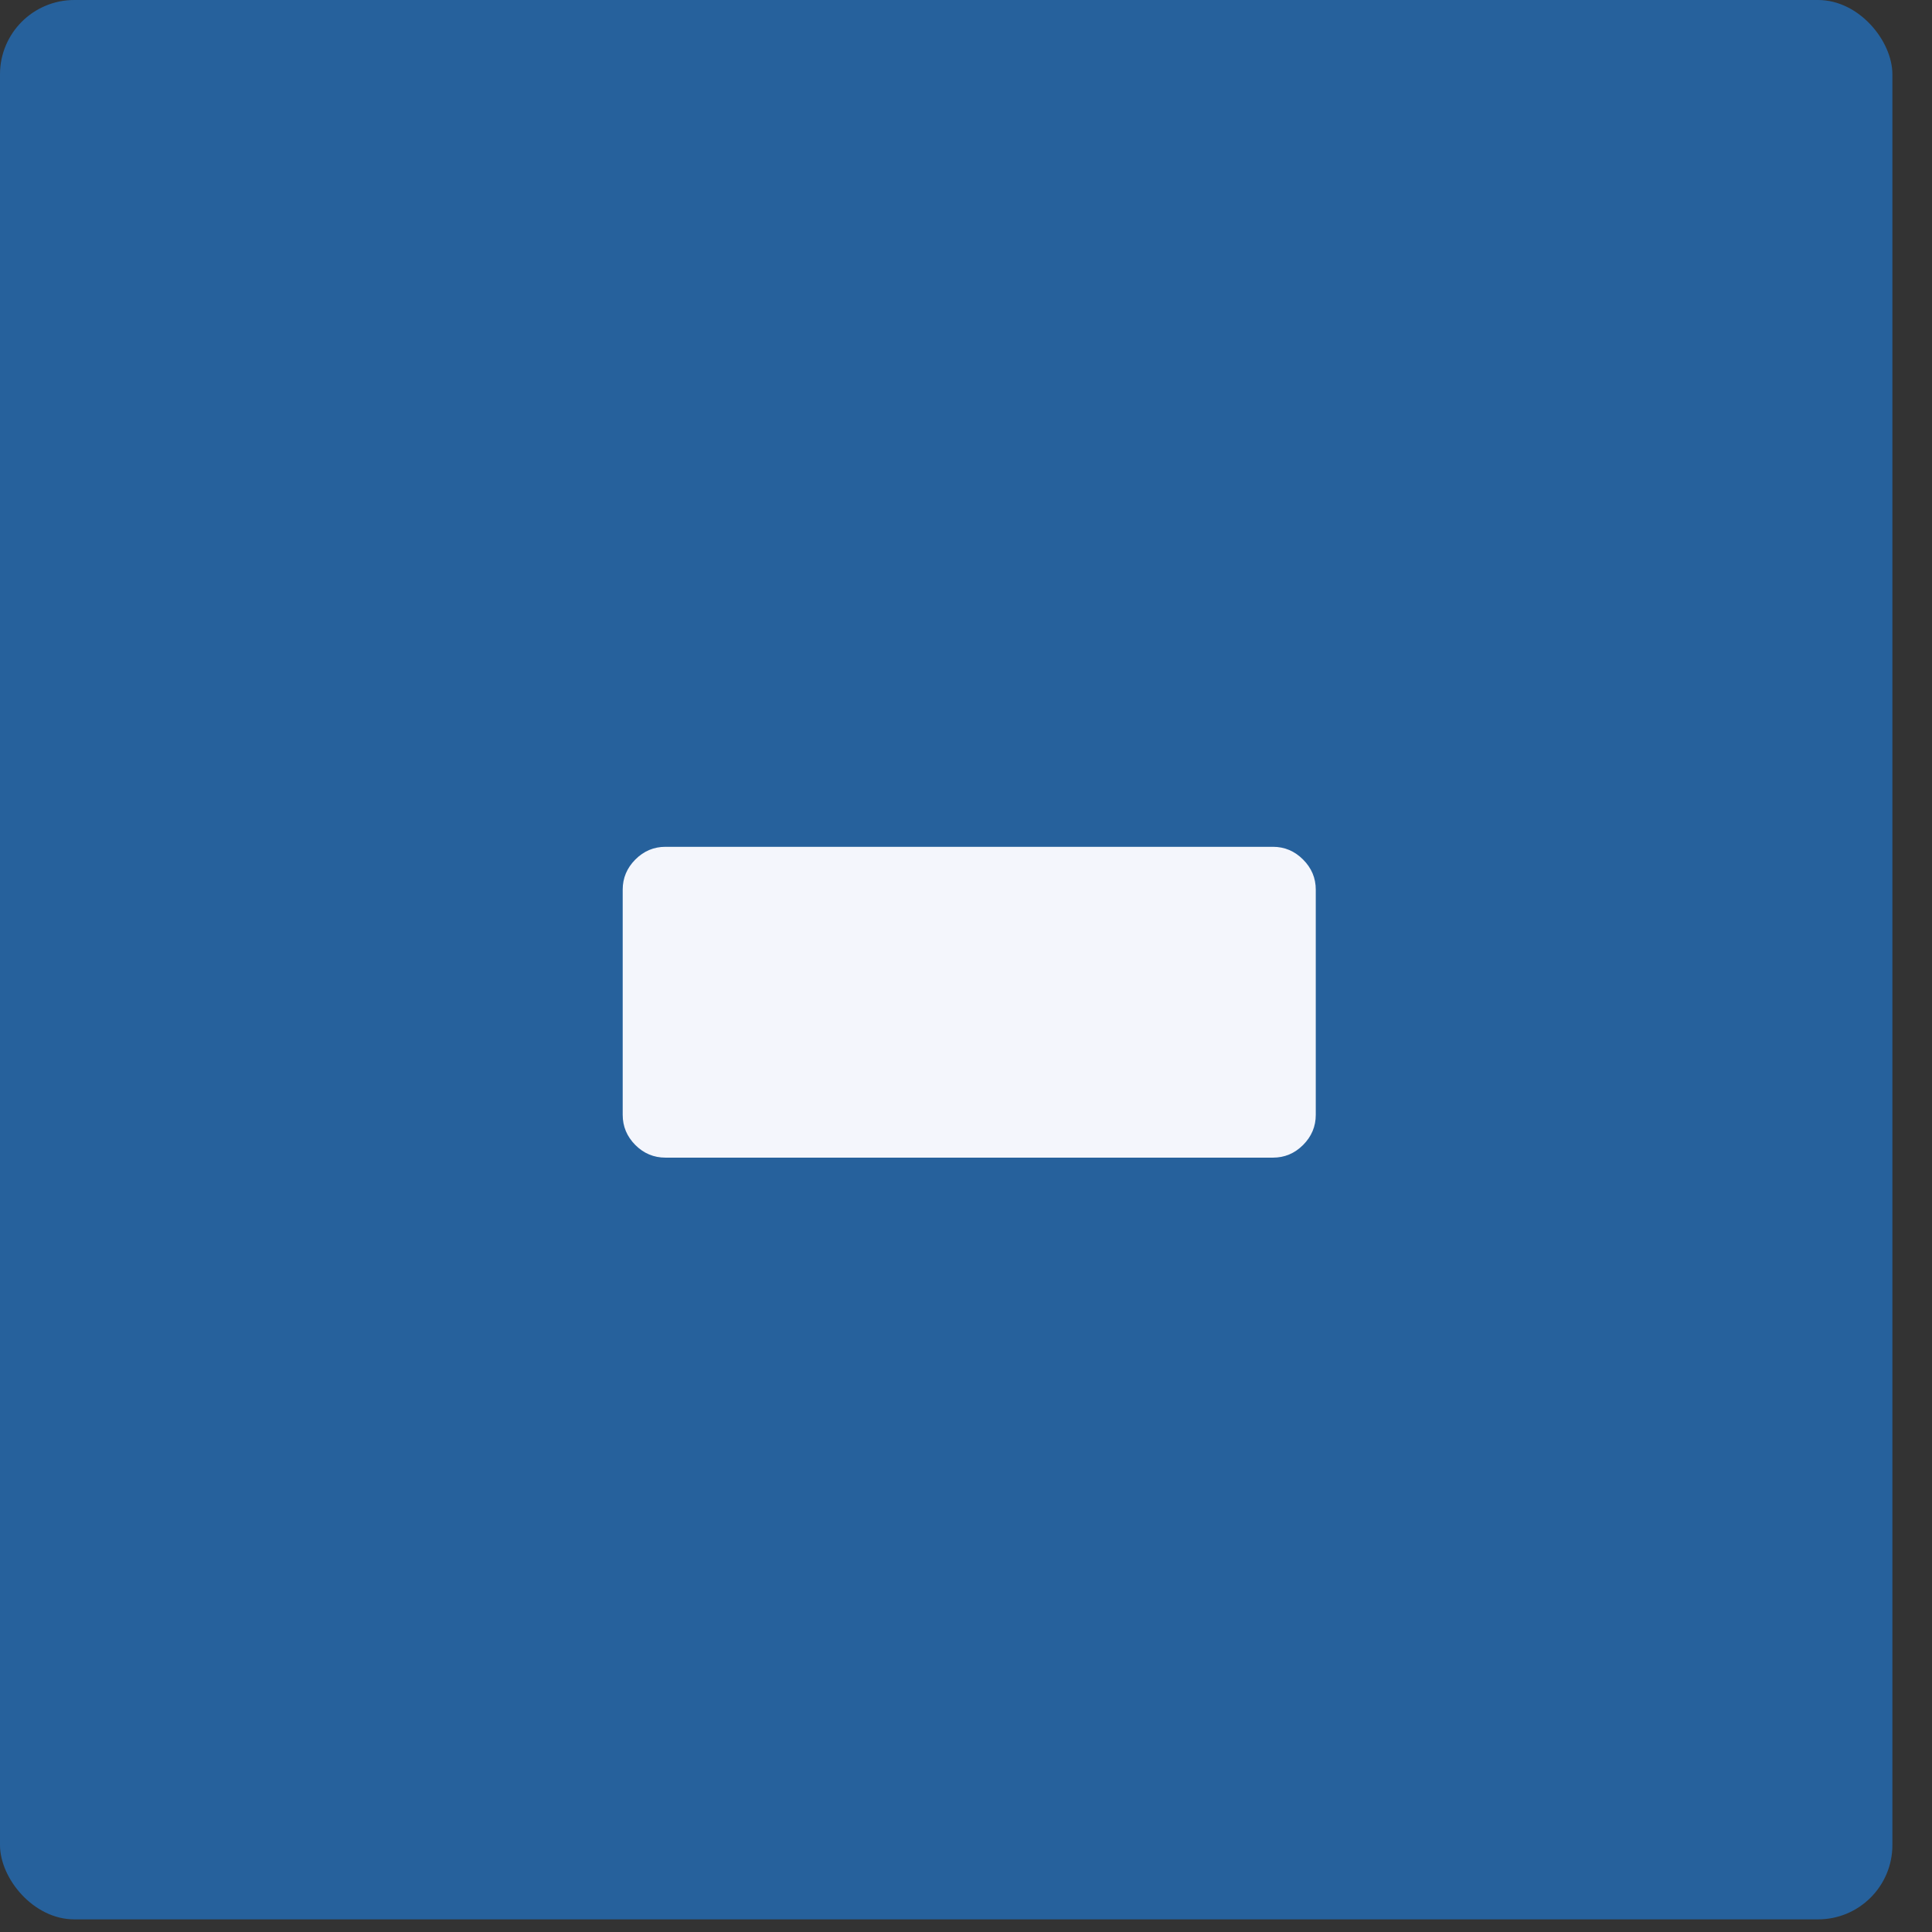 <svg width="26" height="26" viewBox="0 0 26 26" fill="none" xmlns="http://www.w3.org/2000/svg">
<rect x="0" y="0" width="26" height="26" fill="#333333" stroke="none"/>
<rect width="25.467" height="25.83" rx="1" fill="#26619C"/>
<path d="M17.131 11.396C17.287 11.396 17.422 11.453 17.536 11.567C17.65 11.681 17.707 11.816 17.707 11.972V15.003C17.707 15.16 17.65 15.295 17.536 15.409C17.422 15.523 17.287 15.579 17.131 15.579H8.956C8.799 15.579 8.664 15.523 8.55 15.409C8.437 15.295 8.38 15.16 8.38 15.003V11.972C8.38 11.816 8.437 11.681 8.55 11.567C8.664 11.453 8.799 11.396 8.956 11.396H17.131Z" fill="#F4F6FC"/>
</svg>
